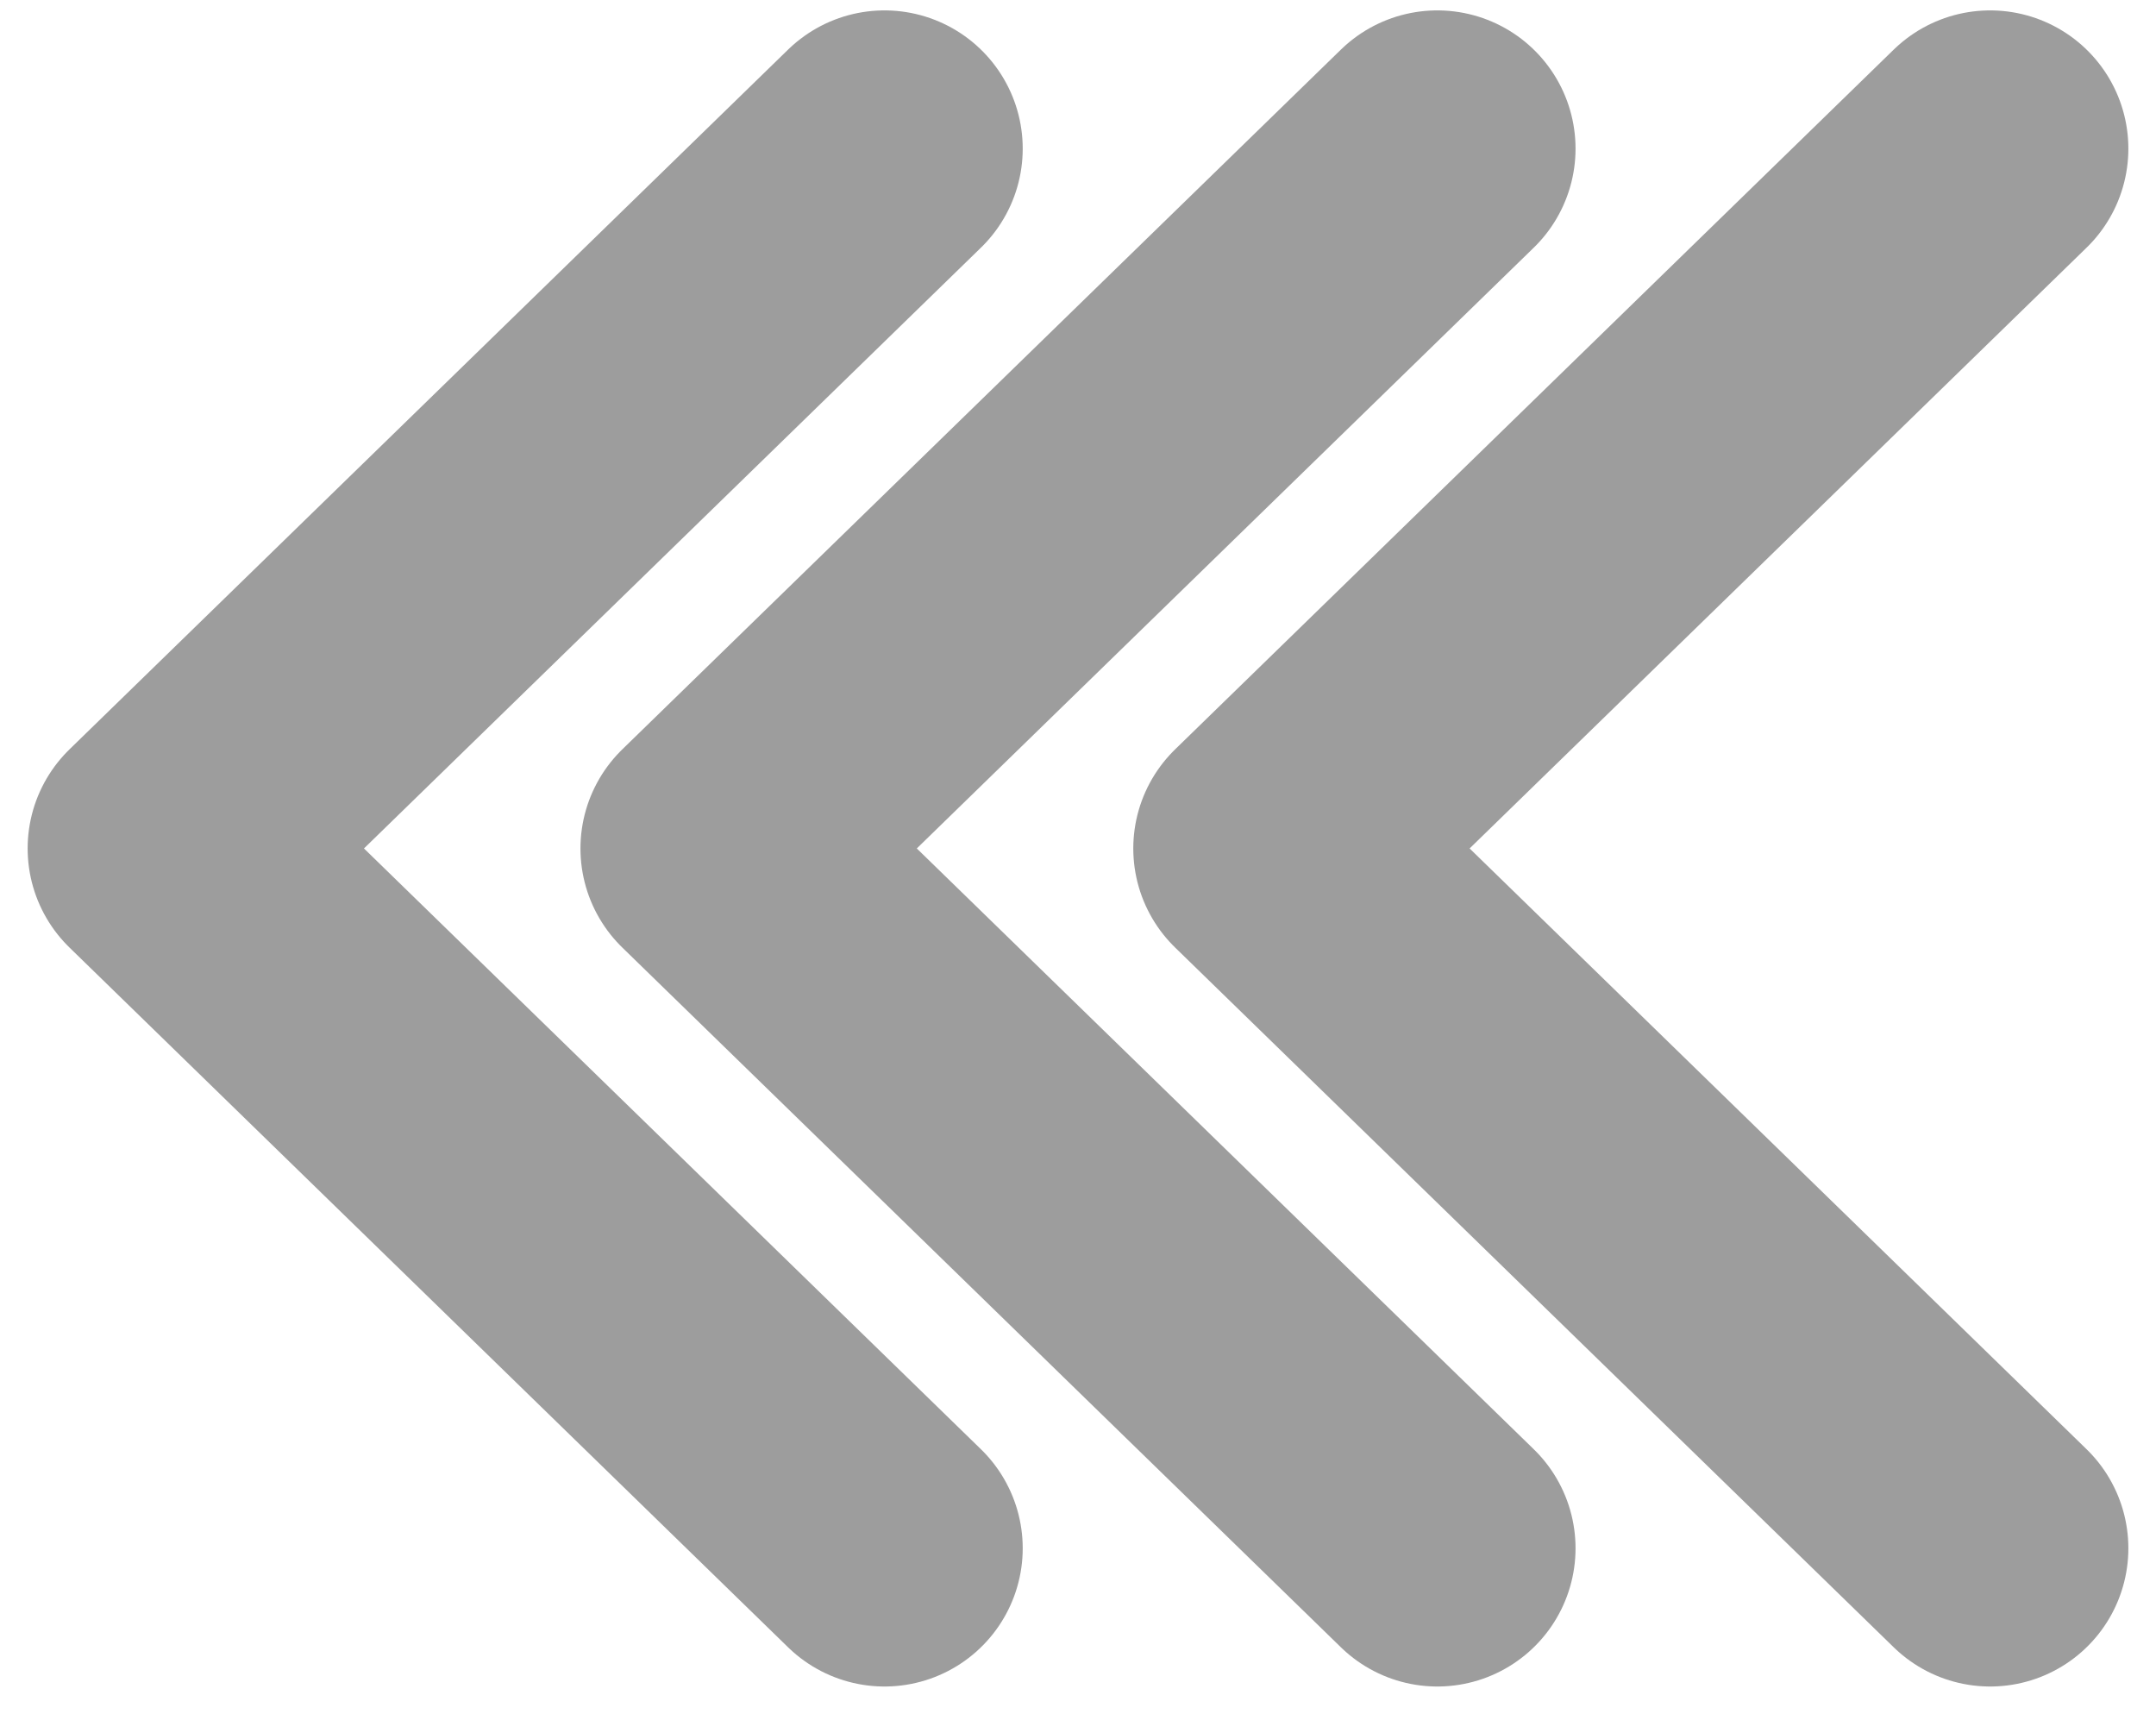 <svg width="39" height="31" viewBox="0 0 39 31" fill="none" xmlns="http://www.w3.org/2000/svg">
<path d="M36 28L23 15.344L36 2.688" stroke="#9D9D9D" stroke-width="5" stroke-linecap="round" stroke-linejoin="round"/>
<path d="M26 28L13 15.344L26 2.688" stroke="#9D9D9D" stroke-width="5" stroke-linecap="round" stroke-linejoin="round"/>
<path d="M16 28L3 15.344L16 2.688" stroke="#9D9D9D" stroke-width="5" stroke-linecap="round" stroke-linejoin="round"/>
</svg>
